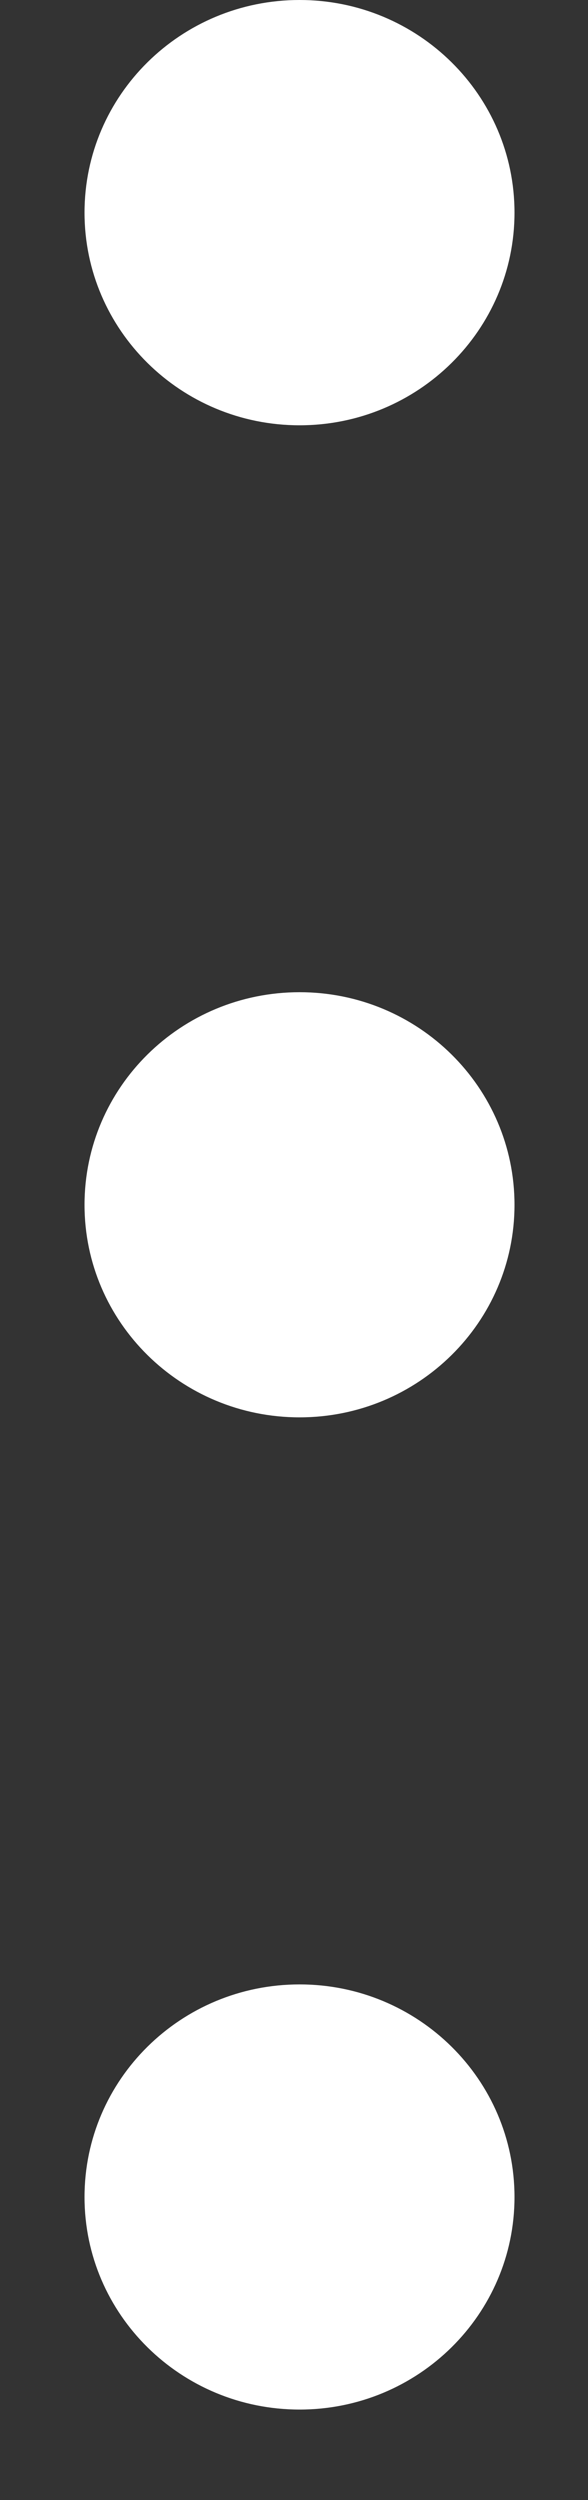 <svg width="4" height="17" viewBox="0 0 4 17" fill="none" xmlns="http://www.w3.org/2000/svg">
<rect x="0" y="0" width="4" height="17" fill="#333333" stroke="none"/>
<path d="M2.038 2.892C2.845 2.892 3.5 2.244 3.5 1.446C3.5 0.647 2.845 0 2.038 0C1.23 0 0.575 0.647 0.575 1.446C0.575 2.244 1.23 2.892 2.038 2.892Z" fill="white"/>
<path d="M2.038 9.638C2.845 9.638 3.5 8.991 3.5 8.193C3.5 7.394 2.845 6.747 2.038 6.747C1.23 6.747 0.575 7.394 0.575 8.193C0.575 8.991 1.23 9.638 2.038 9.638Z" fill="white"/>
<path d="M2.038 16.385C2.845 16.385 3.5 15.738 3.5 14.94C3.5 14.141 2.845 13.494 2.038 13.494C1.23 13.494 0.575 14.141 0.575 14.94C0.575 15.738 1.23 16.385 2.038 16.385Z" fill="white"/>
</svg>
